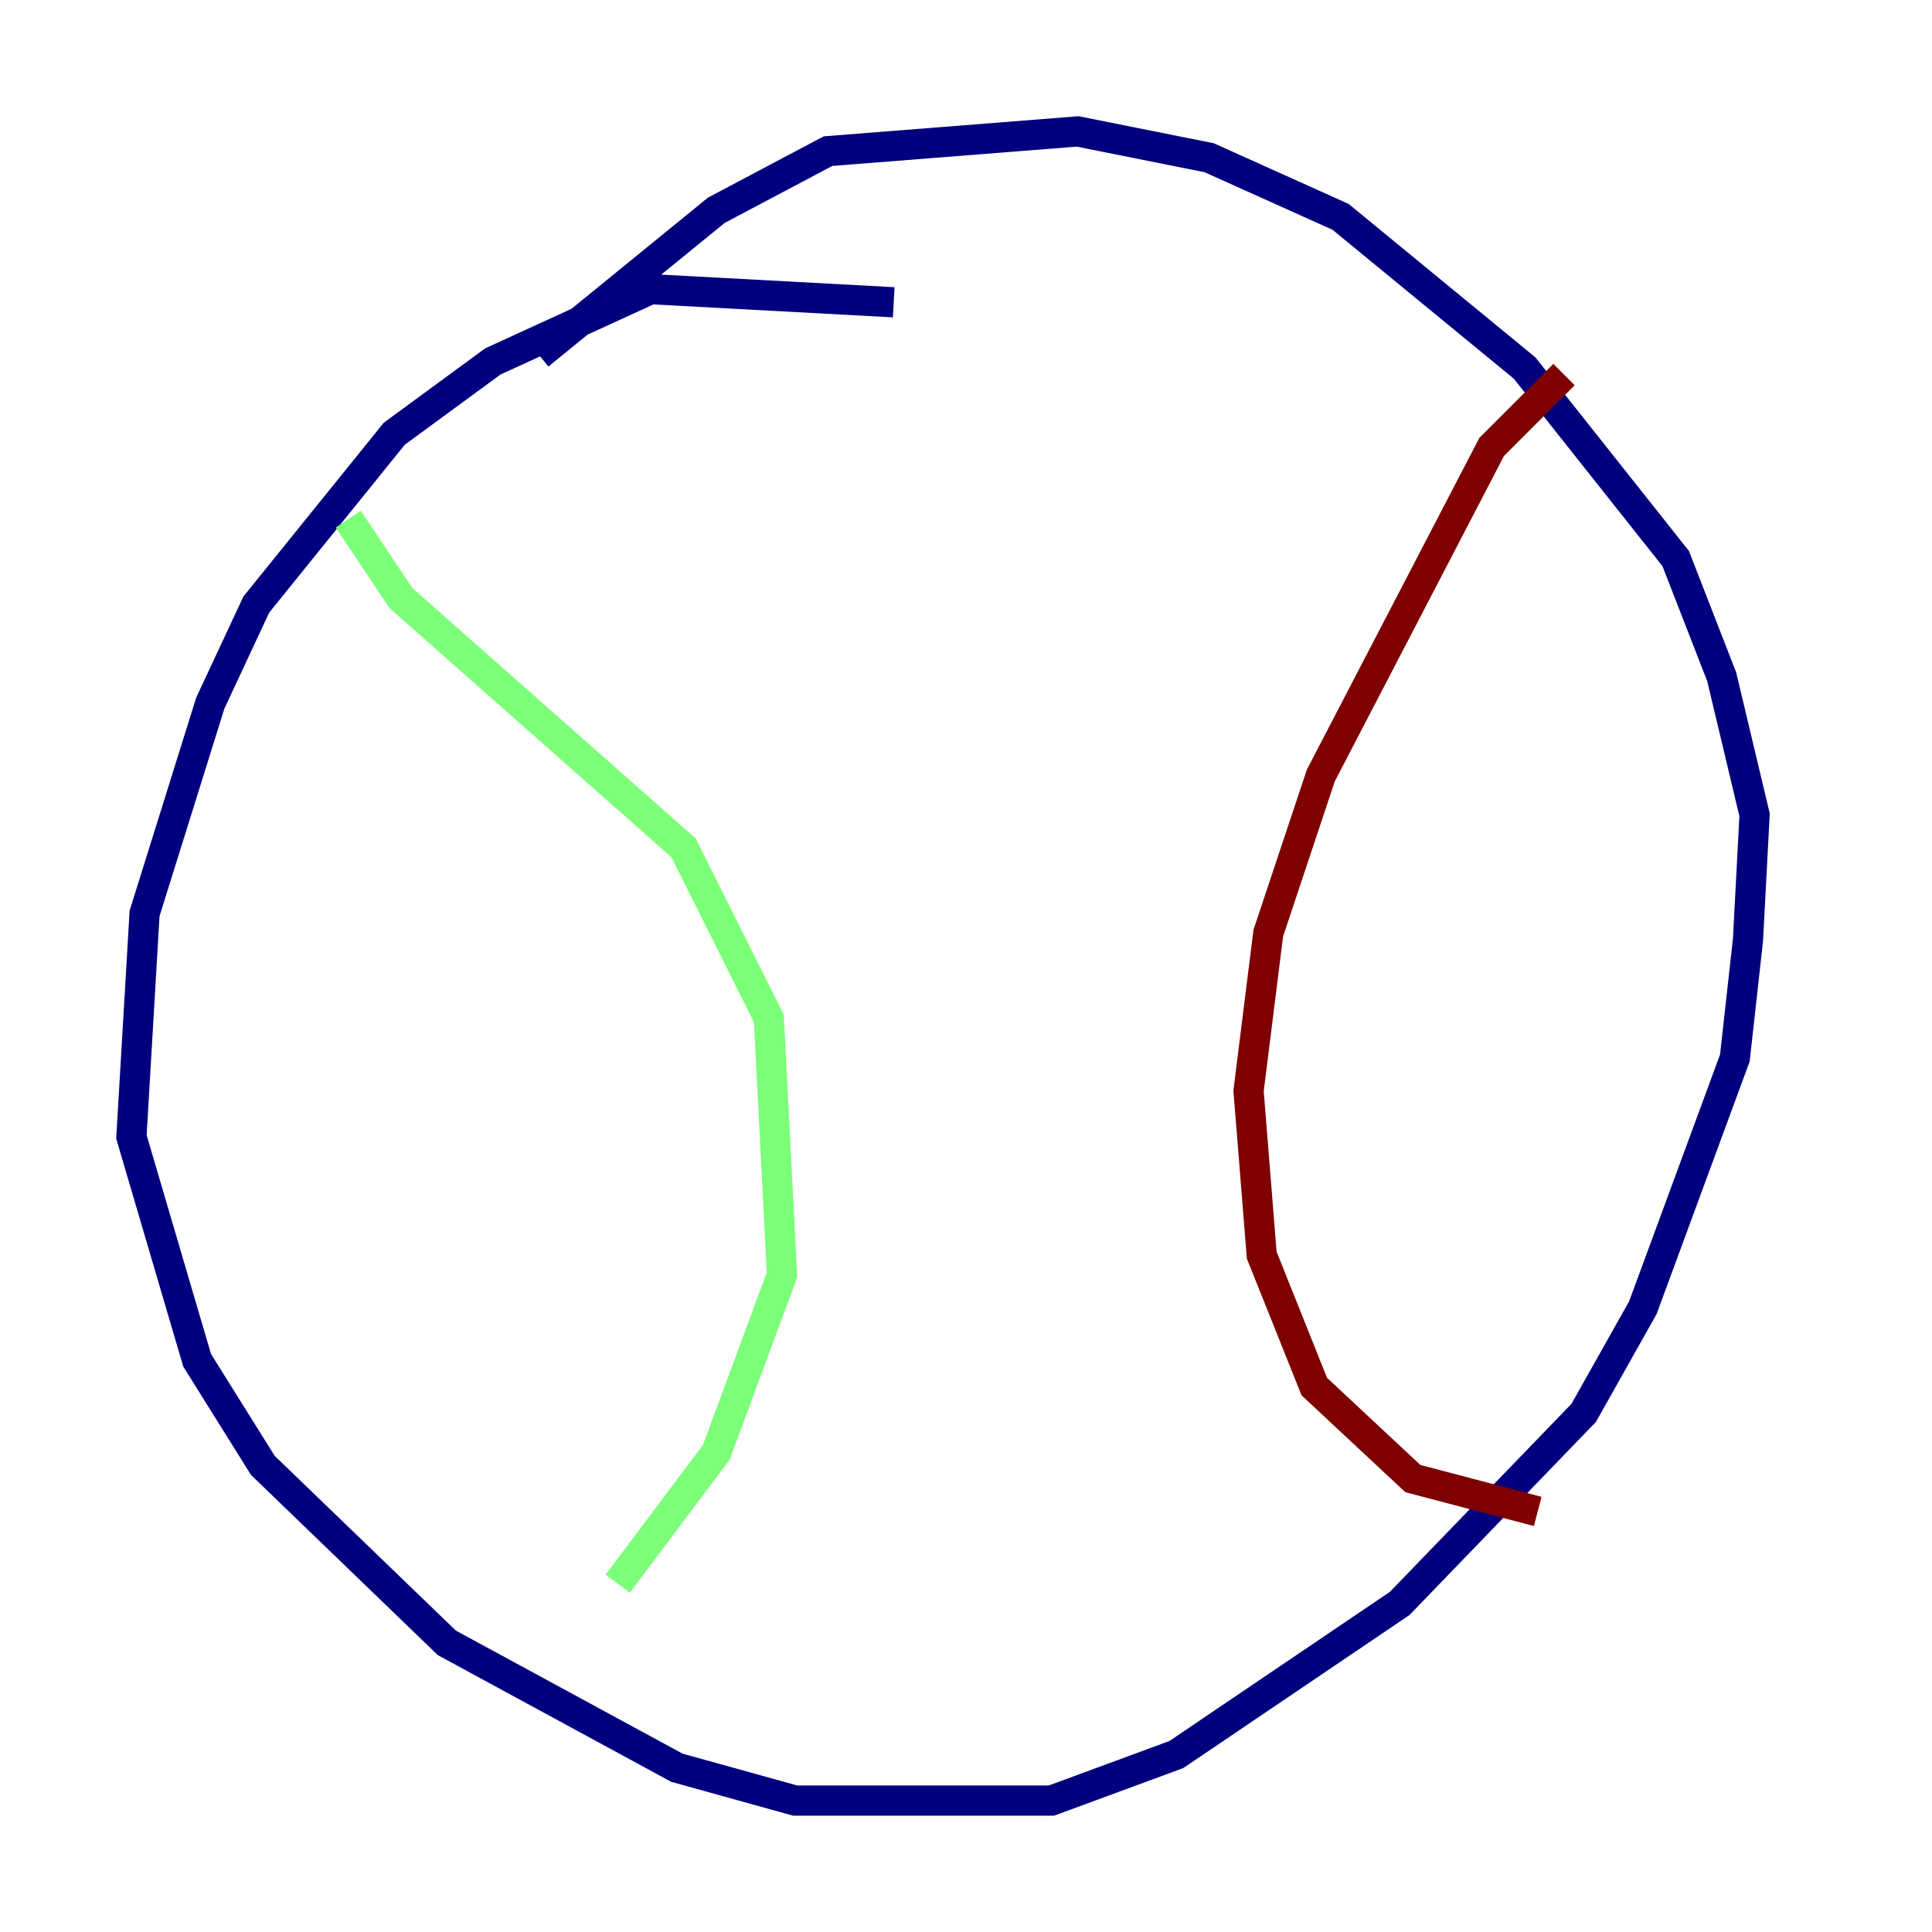 <?xml version="1.0" encoding="utf-8" ?>
<svg baseProfile="tiny" height="128" version="1.2" viewBox="0,0,128,128" width="128" xmlns="http://www.w3.org/2000/svg" xmlns:ev="http://www.w3.org/2001/xml-events" xmlns:xlink="http://www.w3.org/1999/xlink"><defs /><polyline fill="none" points="59.211,20.027 43.102,19.157 32.653,23.946 26.122,28.735 16.98,40.054 13.932,46.585 9.578,60.517 8.707,75.32 13.061,90.122 17.415,97.088 29.605,108.844 44.843,117.116 52.68,119.293 69.66,119.293 77.932,116.245 92.735,106.231 104.925,93.605 108.844,86.639 114.939,70.095 115.809,62.258 116.245,53.986 114.068,44.843 111.02,37.007 101.007,24.381 88.816,14.367 80.109,10.449 71.401,8.707 54.857,10.014 47.456,13.932 35.701,23.51" stroke="#00007f" stroke-width="2" /><polyline fill="none" points="23.075,34.395 26.558,39.619 45.279,56.163 50.939,67.483 51.809,84.463 47.456,96.218 40.925,104.925" stroke="#7cff79" stroke-width="2" /><polyline fill="none" points="103.619,24.816 98.83,29.605 87.51,51.374 84.027,61.823 82.721,72.272 83.592,83.156 87.075,91.864 93.605,97.959 101.878,100.136" stroke="#7f0000" stroke-width="2" /></svg>
